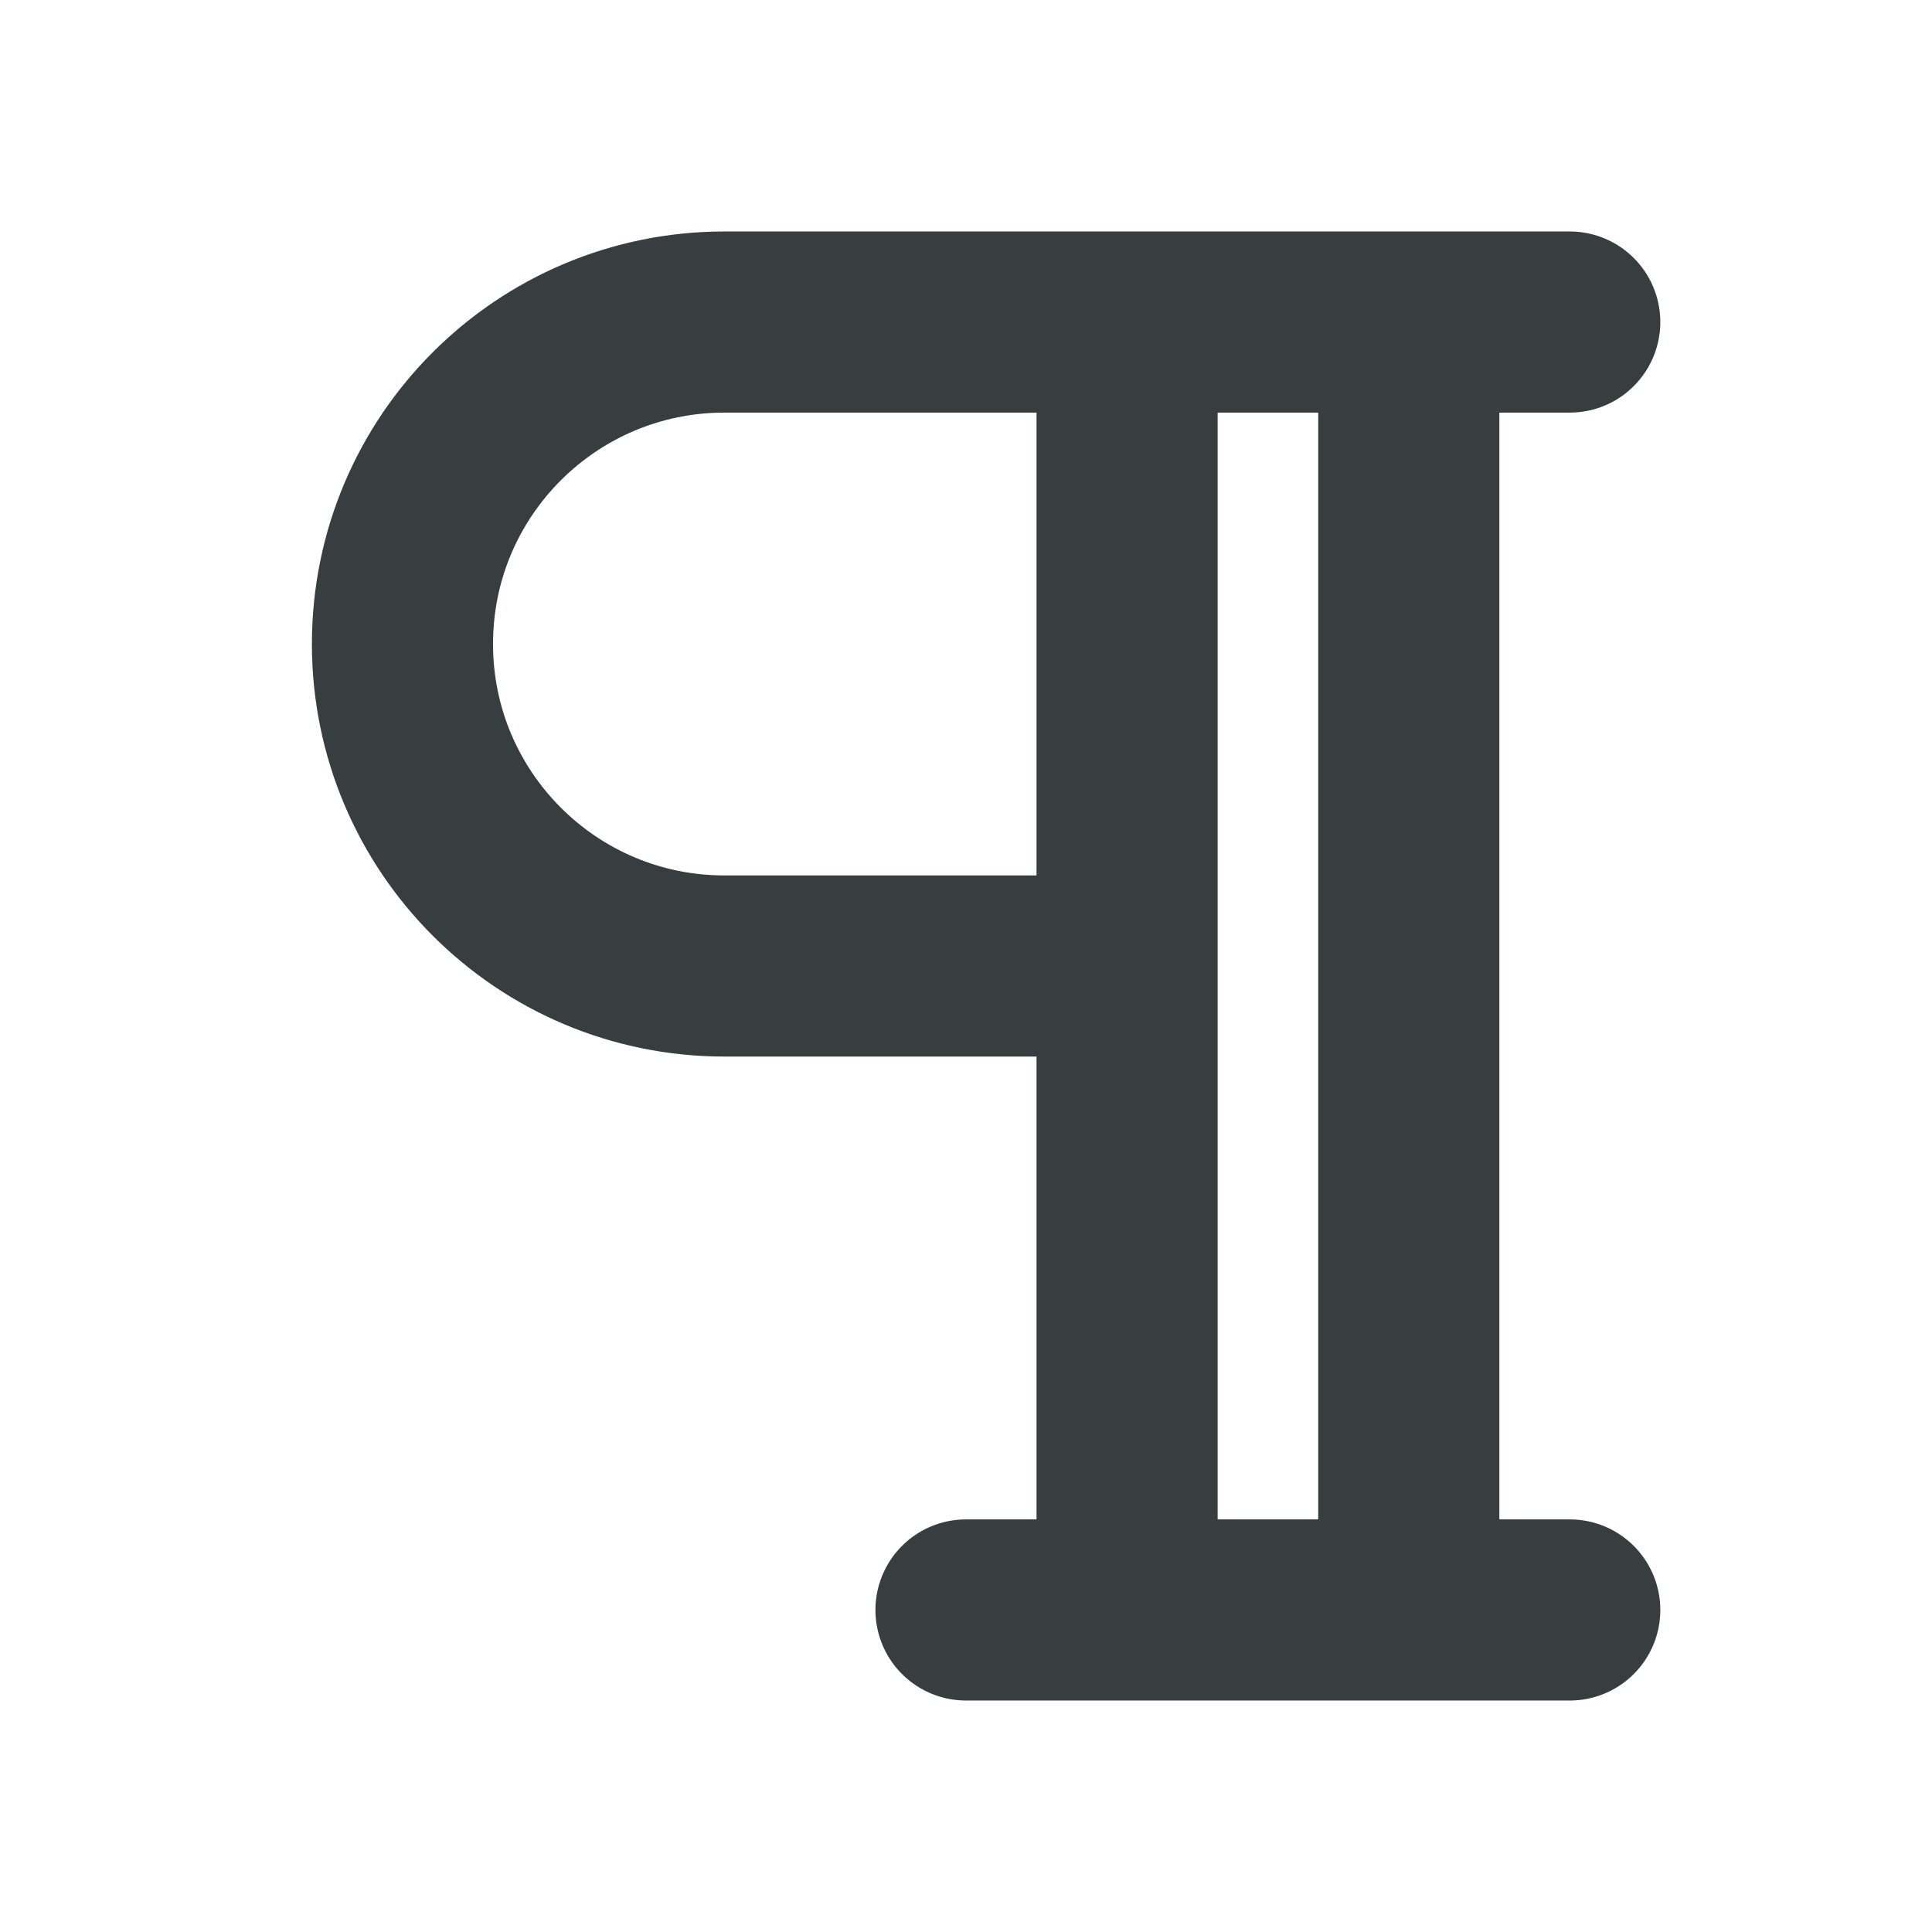 <svg width="16" height="16" viewBox="0 0 16 16" fill="none" xmlns="http://www.w3.org/2000/svg">
<path d="M11.667 2.667V13.333M13 2.667H6C4.527 2.667 3.333 3.86 3.333 5.333C3.333 6.806 4.527 8 6 8H9.334M9.334 2.667V13.333M8 13.333H13" stroke="#383E40" stroke-width="1.5" stroke-linecap="round" stroke-linejoin="round"/>
</svg>
